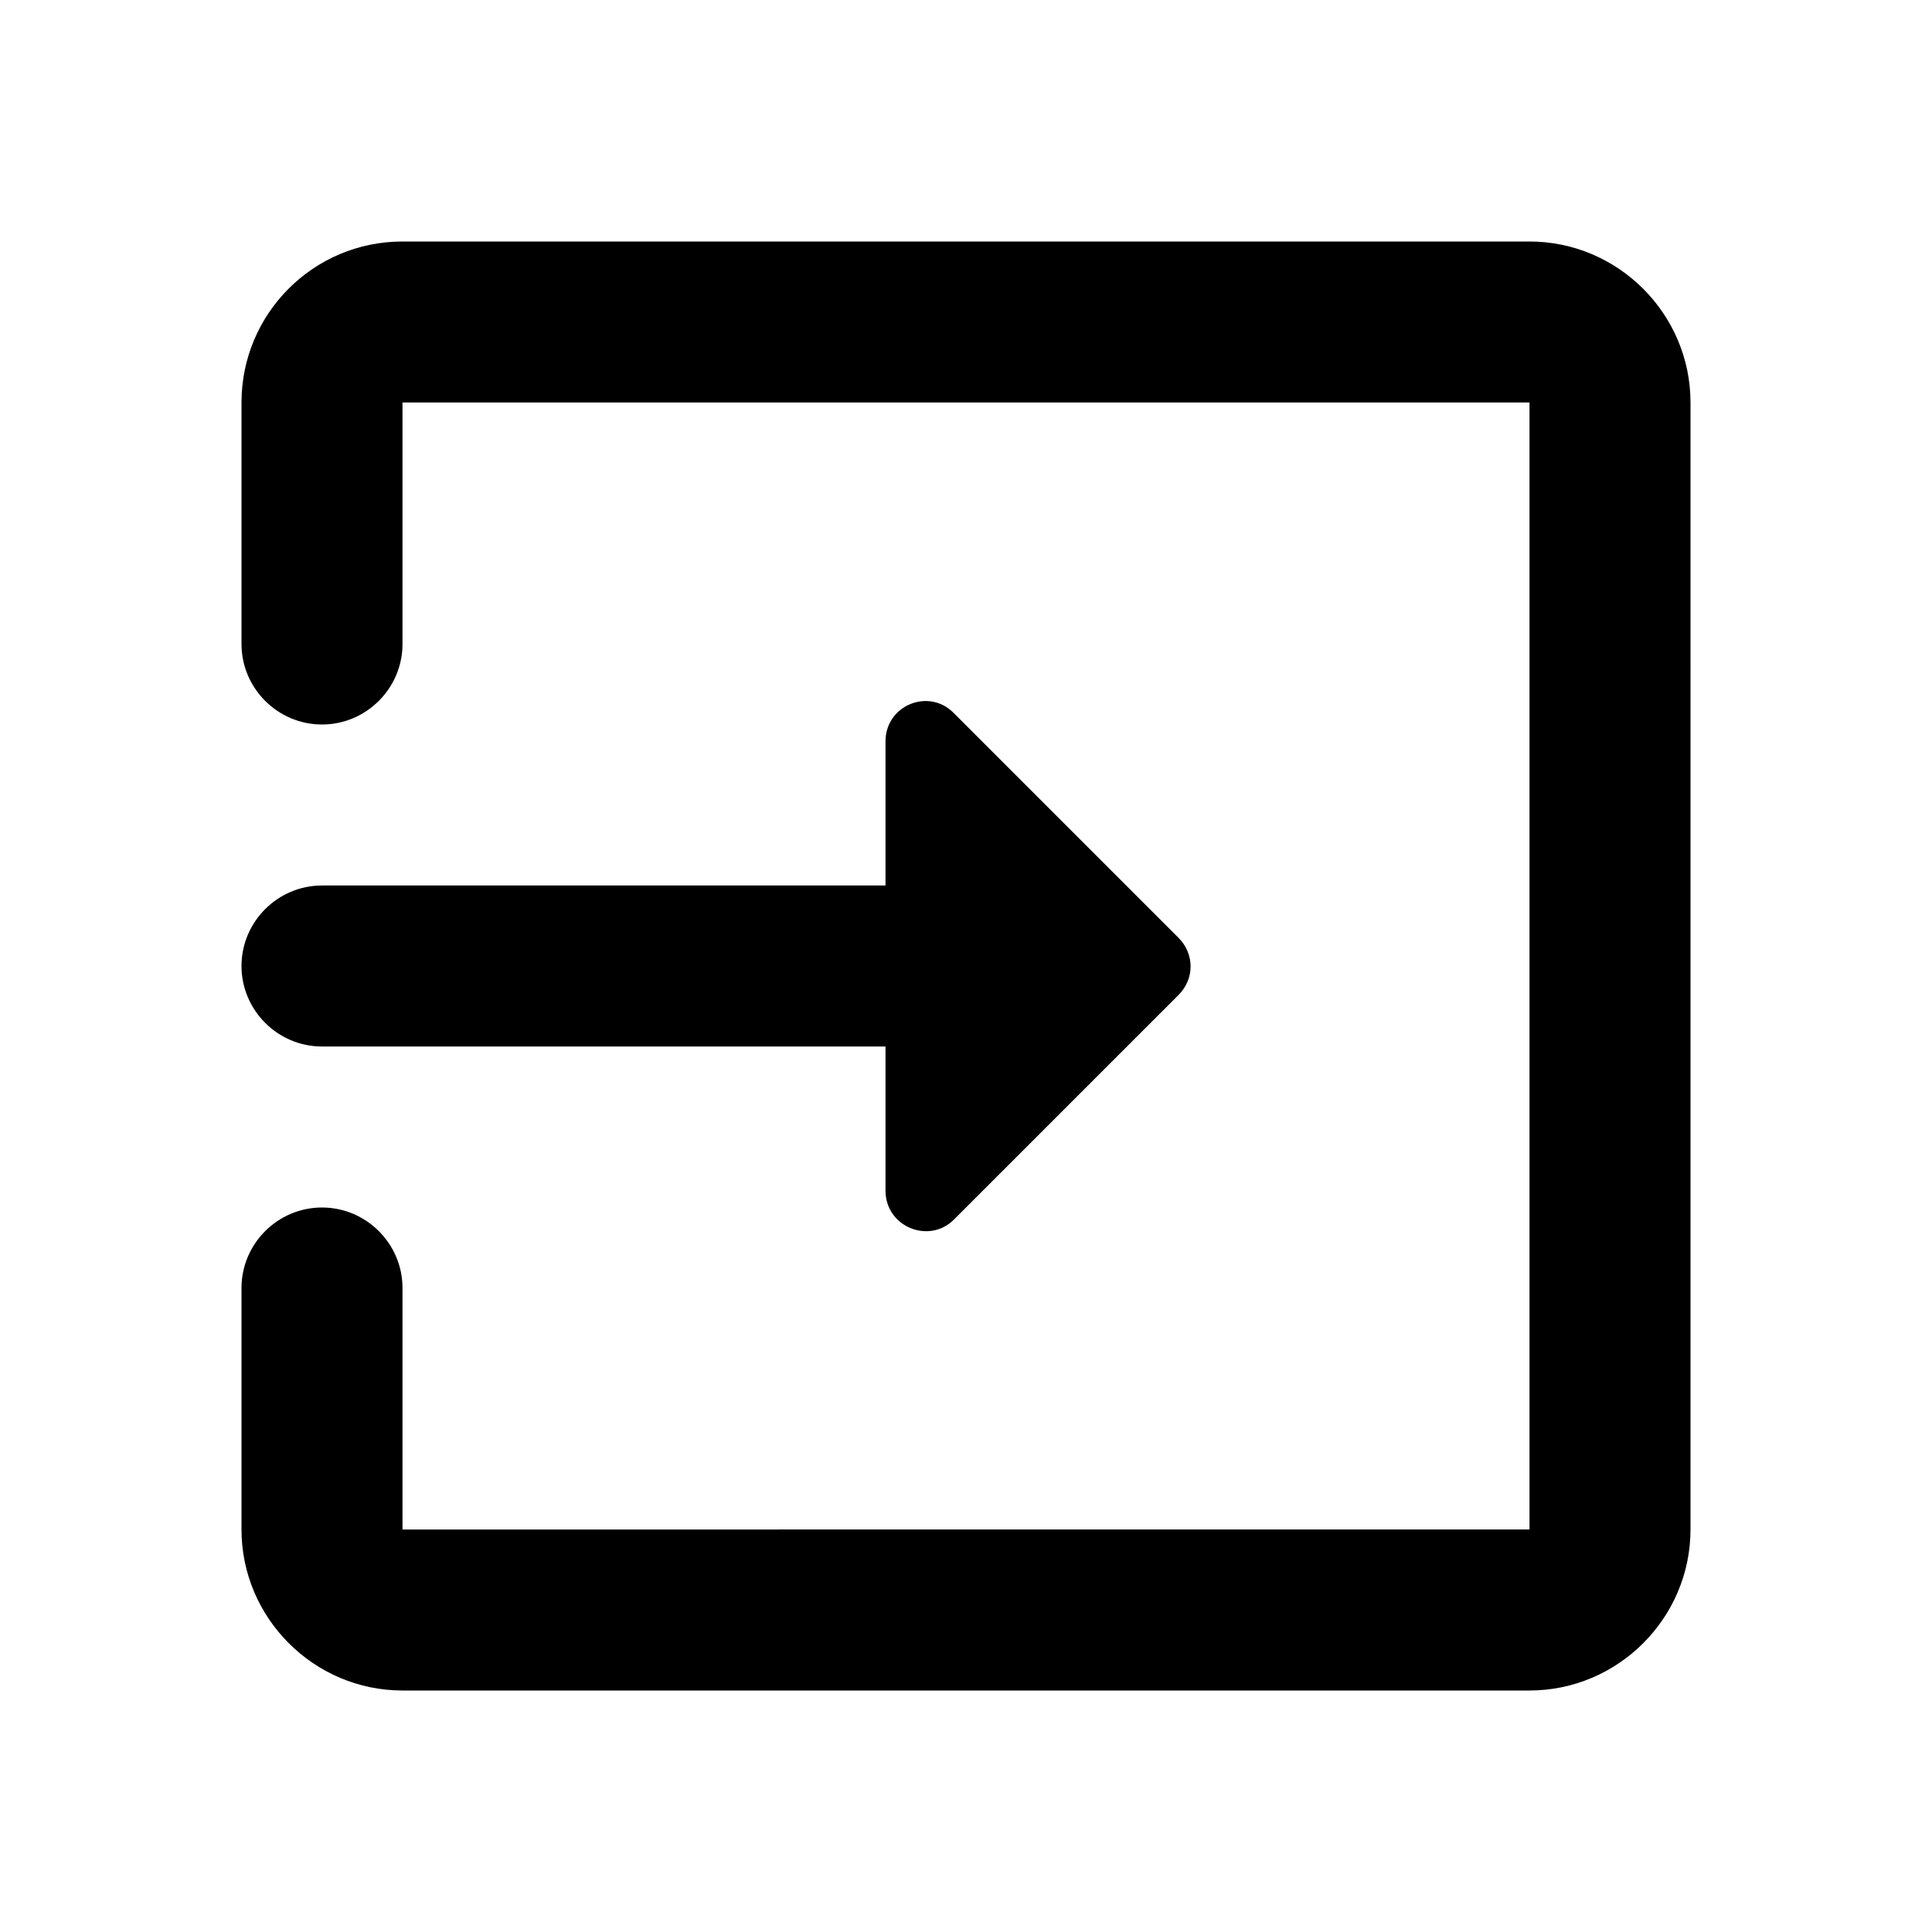 <svg xmlns="http://www.w3.org/2000/svg" viewBox="0 0 24 24"><path d=""/><path d="M19 3H5c-1.11 0-2 .9-2 2v3c0 .55.45 1 1 1s1-.45 1-1V5h14v14H5v-3c0-.55-.45-1-1-1s-1 .45-1 1v3c0 1.1.9 2 2 2h14c1.1 0 2-.9 2-2V5c0-1.1-.9-2-2-2zm-7.15 12.15l2.79-2.79c.2-.2.2-.51 0-.71l-2.79-2.79c-.31-.32-.85-.1-.85.35V11H4c-.55 0-1 .45-1 1s.45 1 1 1h7v1.79c0 .45.54.67.85.36z"/></svg>